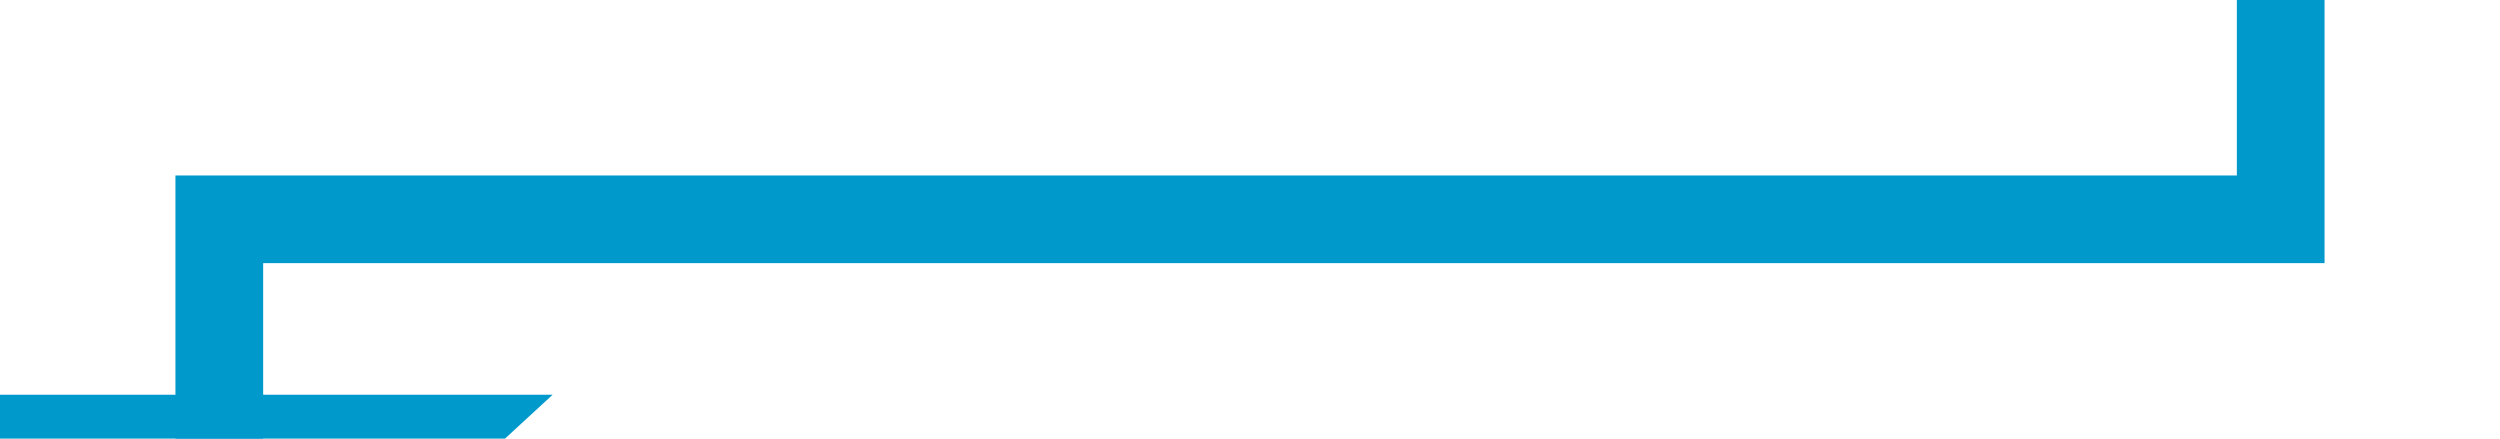 ﻿<?xml version="1.0" encoding="utf-8"?>
<svg version="1.1" xmlns:xlink="http://www.w3.org/1999/xlink" width="57px" height="10px" preserveAspectRatio="xMinYMid meet" viewBox="318 716  57 8" xmlns="http://www.w3.org/2000/svg">
  <path d="M 353 307  L 370 307  L 370 720  L 323 720  L 323 725  " stroke-width="2" stroke="#0099cc" fill="none" />
  <path d="M 315.4 724  L 323 731  L 330.6 724  L 315.4 724  Z " fill-rule="nonzero" fill="#0099cc" stroke="none" />
</svg>